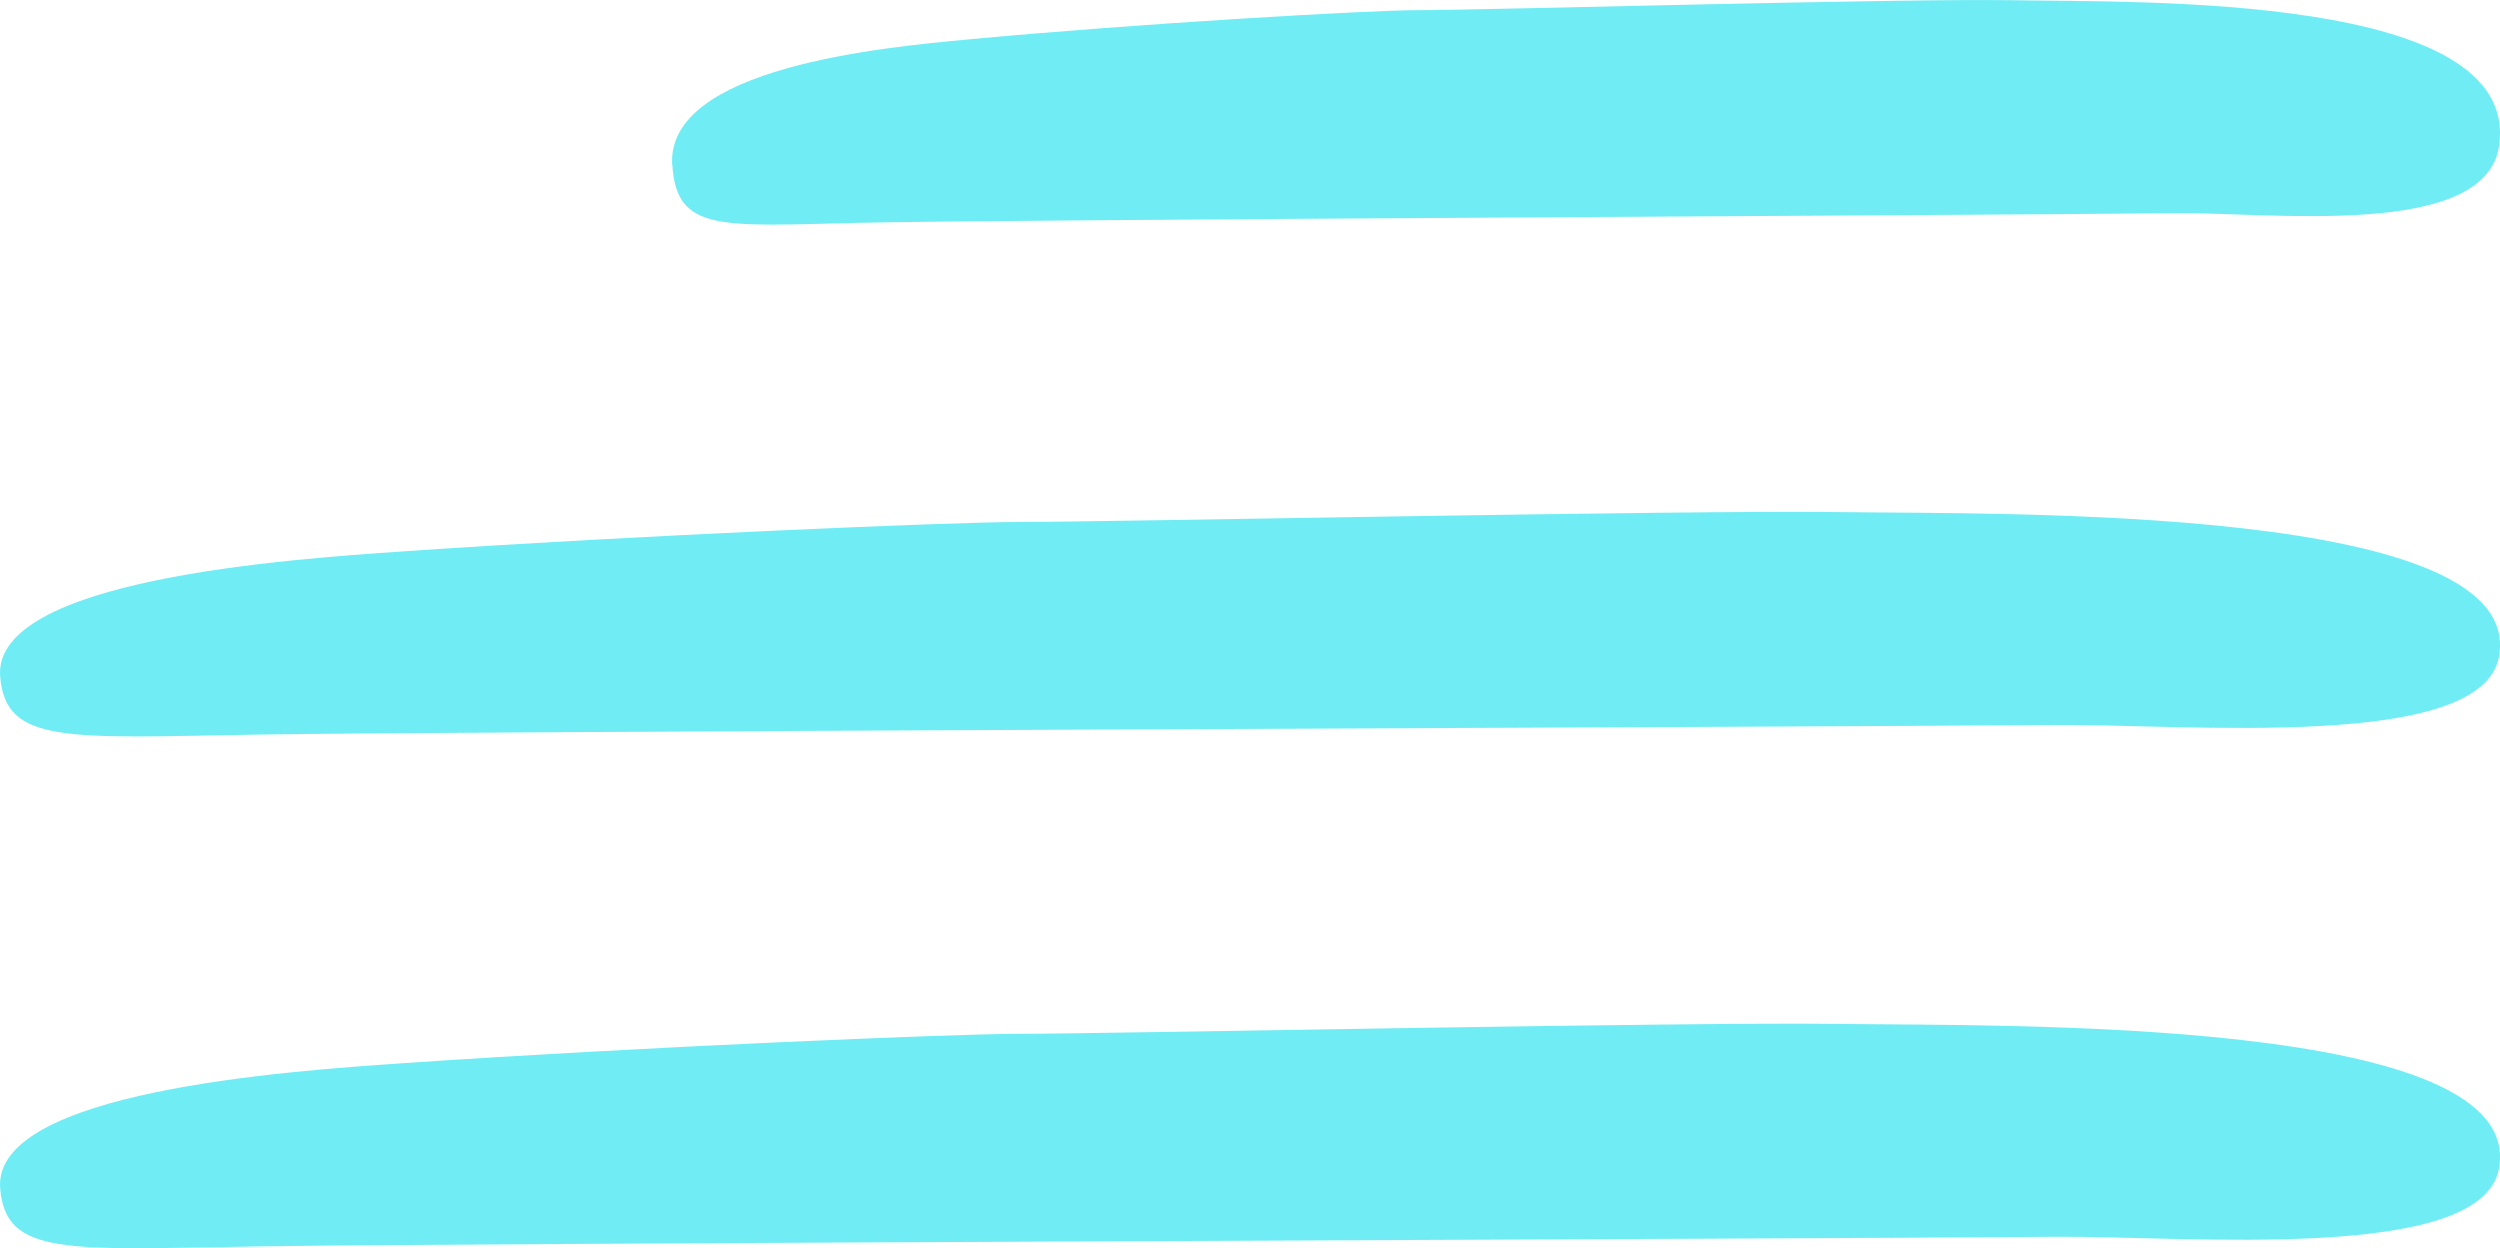 <svg id="hambueguer" xmlns="http://www.w3.org/2000/svg" version="1.1" width="58.903" height="29.41" viewBox="0 0 58.903 29.41">
  <path id="Path_52" data-name="Path 52" d="M652.979,382.918c.095,1.6,1.133,1.446,4.437,1.37s26.437-.175,30.962-.227c2.265-.025,7.338.626,7.644-1.6.495-3.589-8.457-3.361-11.419-3.416-2.549-.047-12.573.234-14.083.234-1.1,0-6.6.315-10.6.692-1.989.187-7.08.66-6.945,2.948Z" transform="translate(-637.138 -379.039)" fill="#70ecf4" fill-rule="evenodd"/>
  <path id="Path_53" data-name="Path 53" d="M652.98,397.918c.129,1.6,1.549,1.446,6.068,1.37s36.159-.175,42.349-.227c3.1-.025,10.036.626,10.456-1.6.677-3.589-11.568-3.361-15.619-3.416-3.487-.047-17.2.234-19.262.234-1.5,0-9.022.315-14.492.692-2.72.187-9.684.66-9.5,2.948Z" transform="translate(-652.976 -381.98)" fill="#70ecf4" fill-rule="evenodd"/>
  <path id="Path_54" data-name="Path 54" d="M652.98,412.918c.129,1.6,1.549,1.446,6.068,1.37s36.159-.175,42.349-.227c3.1-.025,10.036.626,10.456-1.6.677-3.589-11.568-3.361-15.619-3.416-3.487-.047-17.2.234-19.262.234-1.5,0-9.022.315-14.492.692-2.72.187-9.684.66-9.5,2.948Z" transform="translate(-652.976 -384.921)" fill="#70ecf4" fill-rule="evenodd"/>
</svg>
